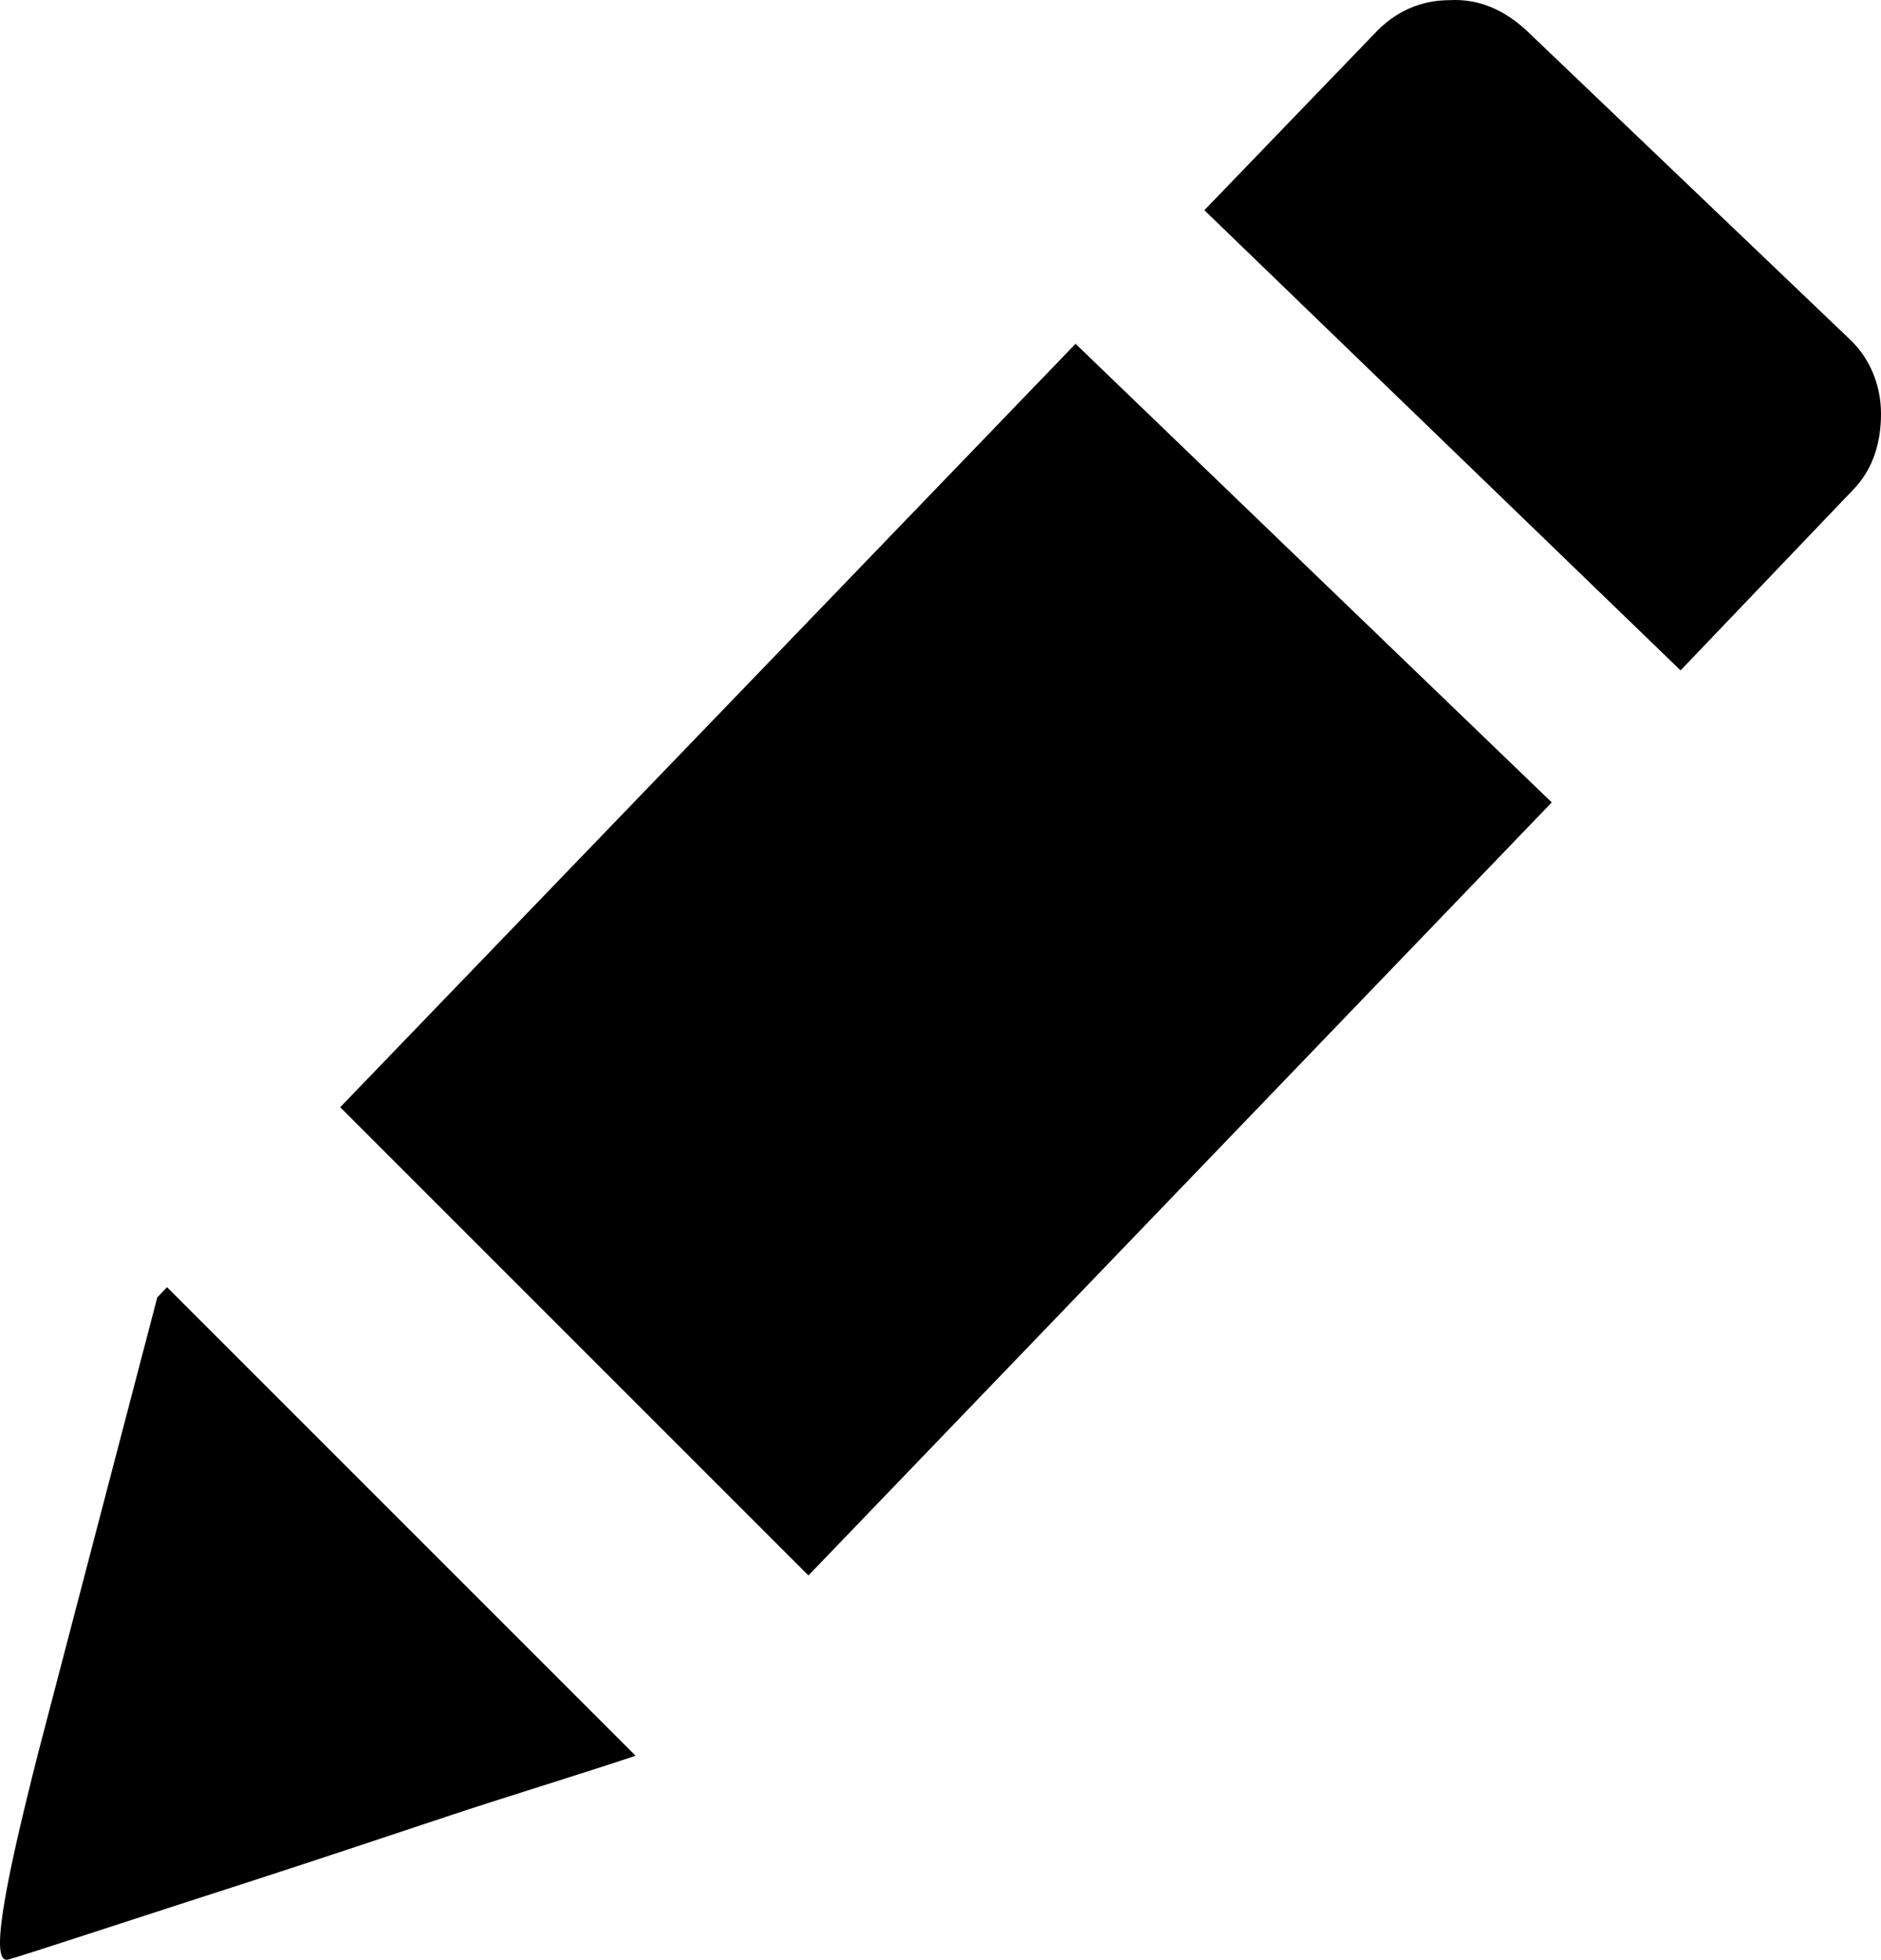 <svg xmlns="http://www.w3.org/2000/svg" viewBox="0 0 319933 333333" shape-rendering="geometricPrecision" text-rendering="geometricPrecision" image-rendering="optimizeQuality" fill-rule="evenodd" clip-rule="evenodd"><path d="M259661 5207c-3818-3545-8181-5455-13091-5181-4909 0-9272 1909-12817 5727l-28909 30000 80999 78272 29181-30546c3545-3546 4909-8182 4909-13090 0-4909-1910-9546-5455-12818L259660 5208zM108027 298657c-10637 3545-21544 6818-32181 10364-10636 3545-21272 7089-32181 10636-25364 8181-39272 12818-42273 13636-3000 819-1091-10909 5182-35454l20181-77181 1656-1721 79667 79667-52 54zM57863 188324L182936 58478l80999 77998-126432 131488-79640-79640z"/></svg>